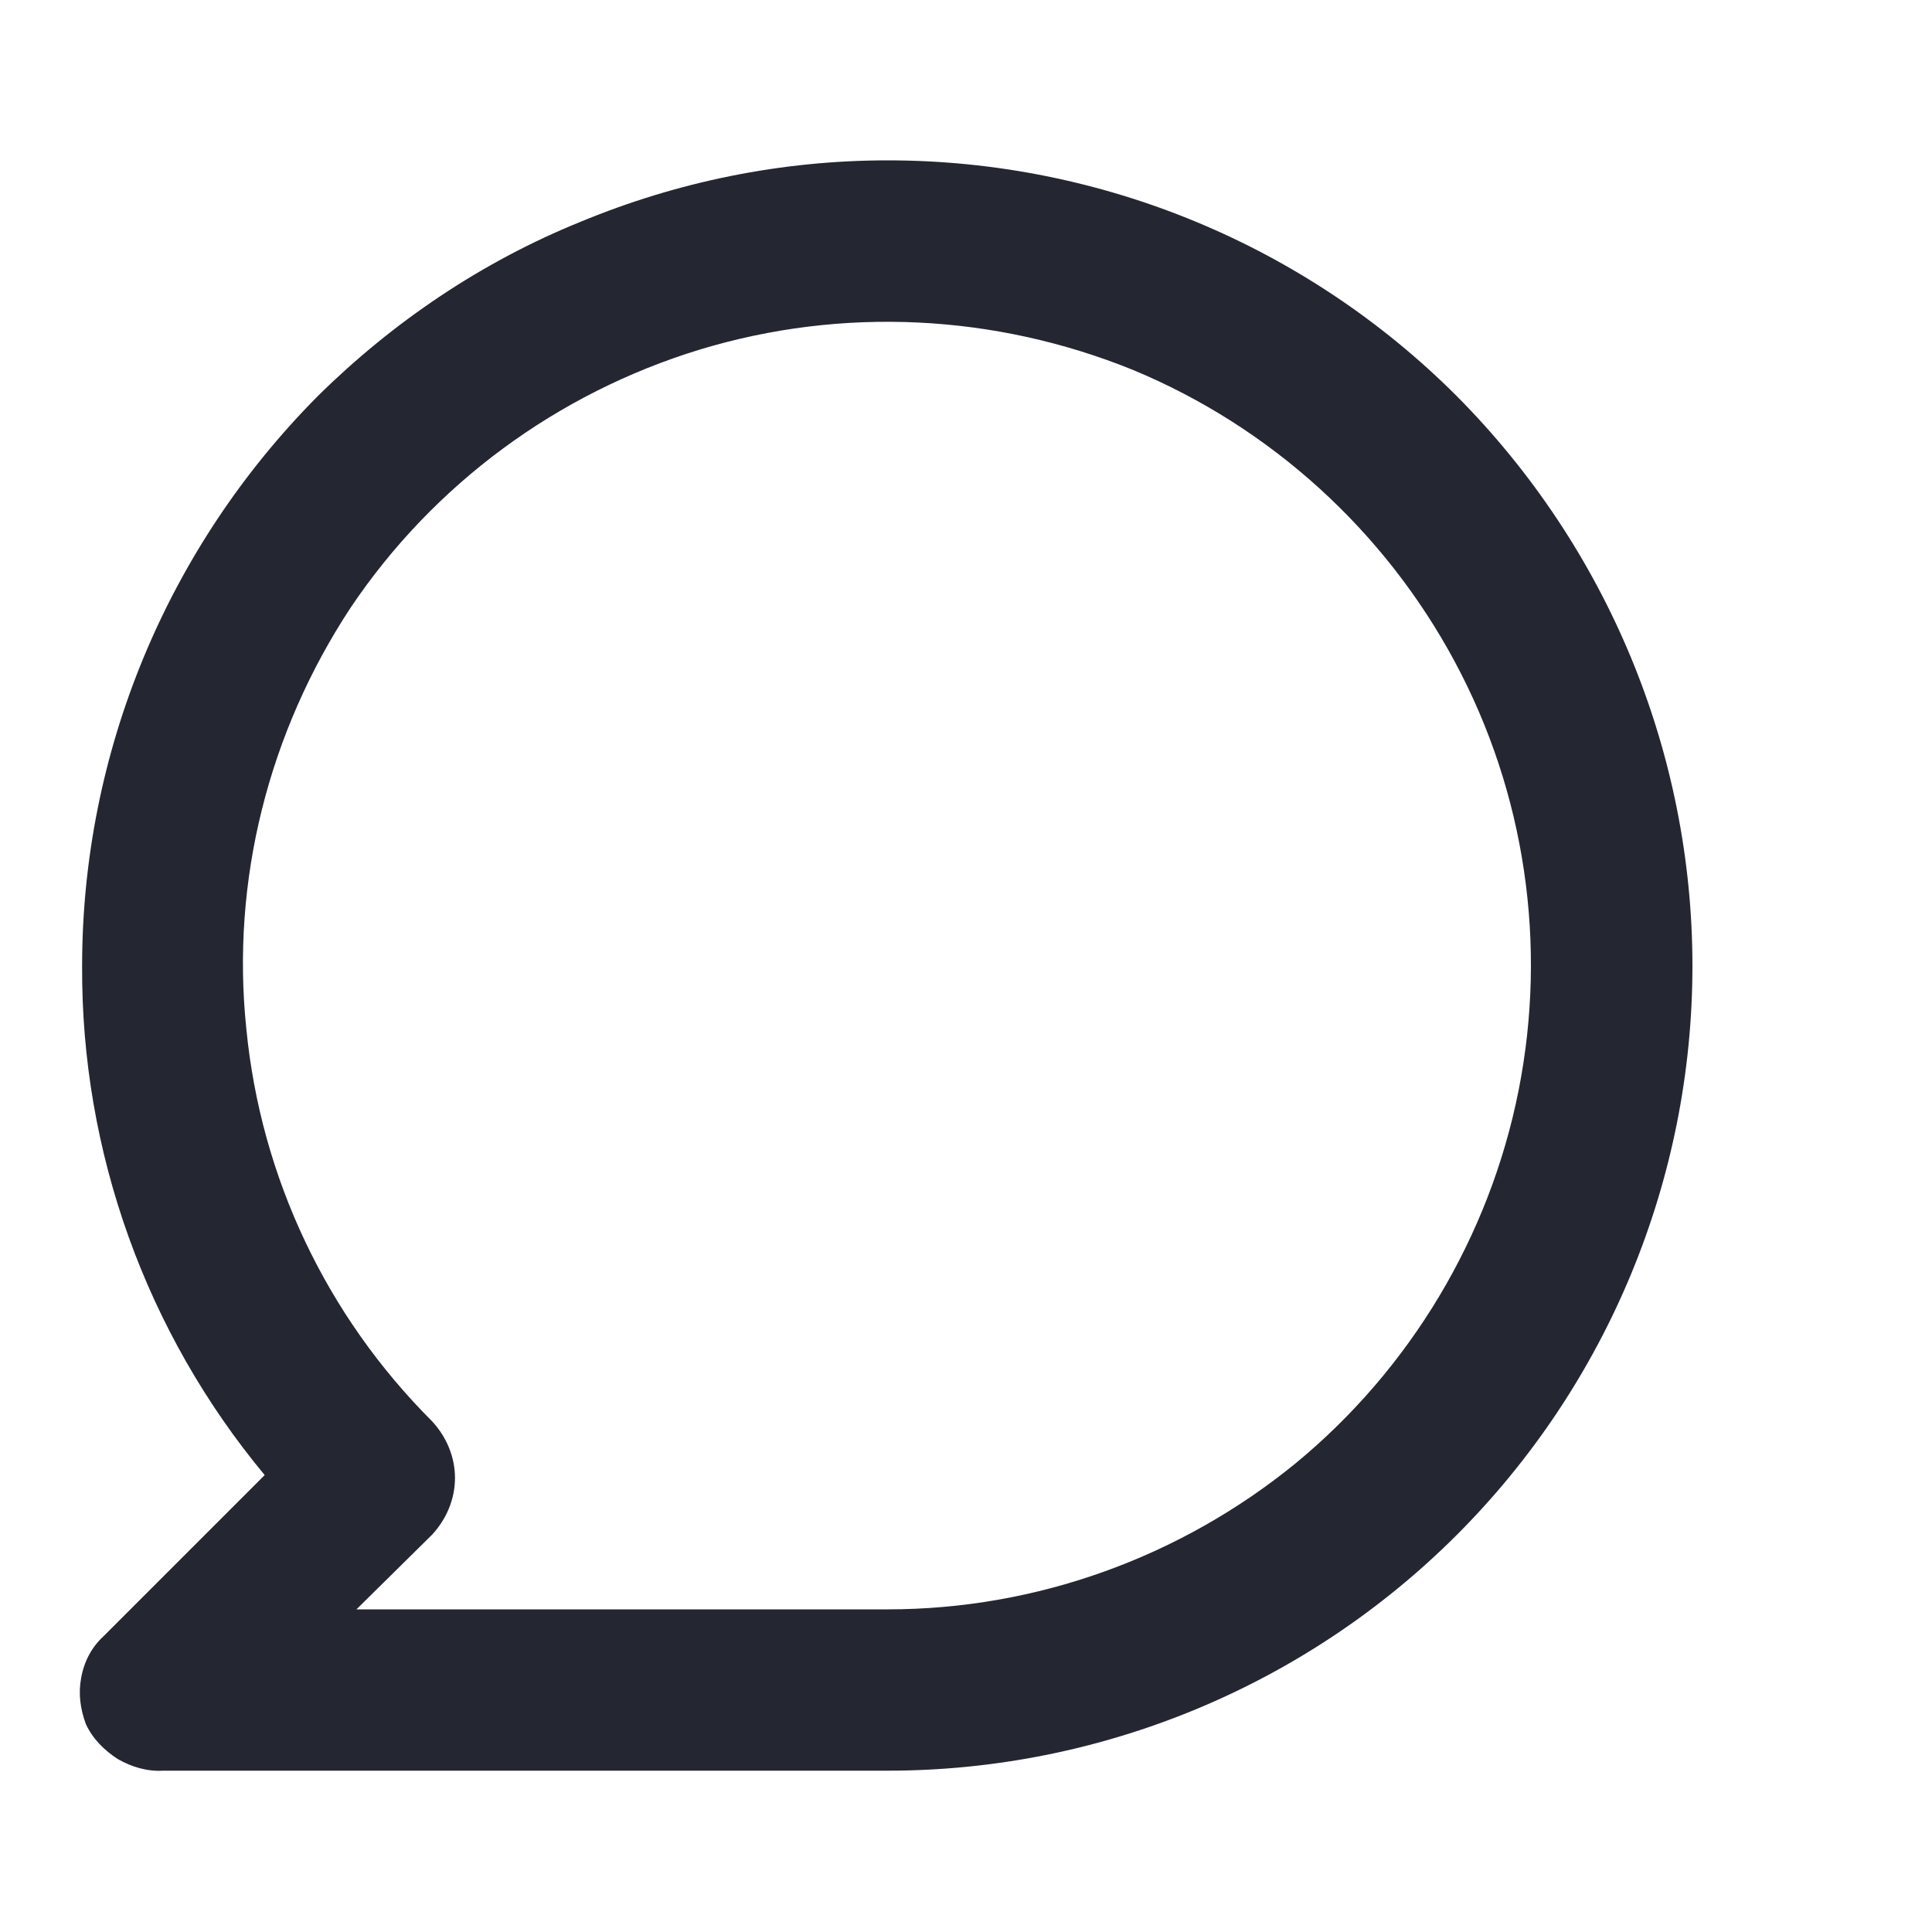 <svg width="20" height="20" viewBox="0 0 20 20" fill="none" xmlns="http://www.w3.org/2000/svg" xmlns:xlink="http://www.w3.org/1999/xlink">
	<desc>
			Created with Pixso.
	</desc>
	<defs/>
	<rect id="icon" width="20" height="20" fill="#FFFFFF" fill-opacity="0"/>
	<path id="Vector" d="M9.19 1.66C8.09 1.66 7.01 1.88 6 2.3C4.99 2.71 4.07 3.33 3.29 4.1C1.73 5.67 0.85 7.79 0.85 10C0.84 11.92 1.51 13.79 2.74 15.27L1.07 16.94C0.95 17.05 0.87 17.2 0.84 17.37C0.81 17.53 0.83 17.69 0.89 17.85C0.96 18 1.08 18.12 1.22 18.21C1.36 18.29 1.52 18.34 1.69 18.33L9.19 18.33C11.4 18.33 13.52 17.45 15.08 15.89C16.64 14.33 17.52 12.21 17.52 10C17.52 7.79 16.64 5.67 15.08 4.1C13.52 2.54 11.4 1.66 9.19 1.66ZM9.19 16.66L3.69 16.66L4.47 15.89C4.62 15.73 4.71 15.52 4.71 15.3C4.71 15.08 4.62 14.87 4.47 14.71C3.38 13.62 2.7 12.19 2.55 10.65C2.39 9.12 2.78 7.58 3.63 6.29C4.49 5.01 5.77 4.07 7.24 3.62C8.72 3.17 10.3 3.25 11.73 3.83C13.15 4.42 14.33 5.49 15.06 6.85C15.79 8.21 16.02 9.78 15.72 11.29C15.42 12.8 14.6 14.17 13.41 15.15C12.22 16.12 10.73 16.66 9.19 16.66Z" fill="#242731" fill-opacity="1" fill-rule="nonzero"/>
	<rect id="Rectangle 540" width="20" height="20" fill="#FFFFFF" fill-opacity="0"/>
</svg>
